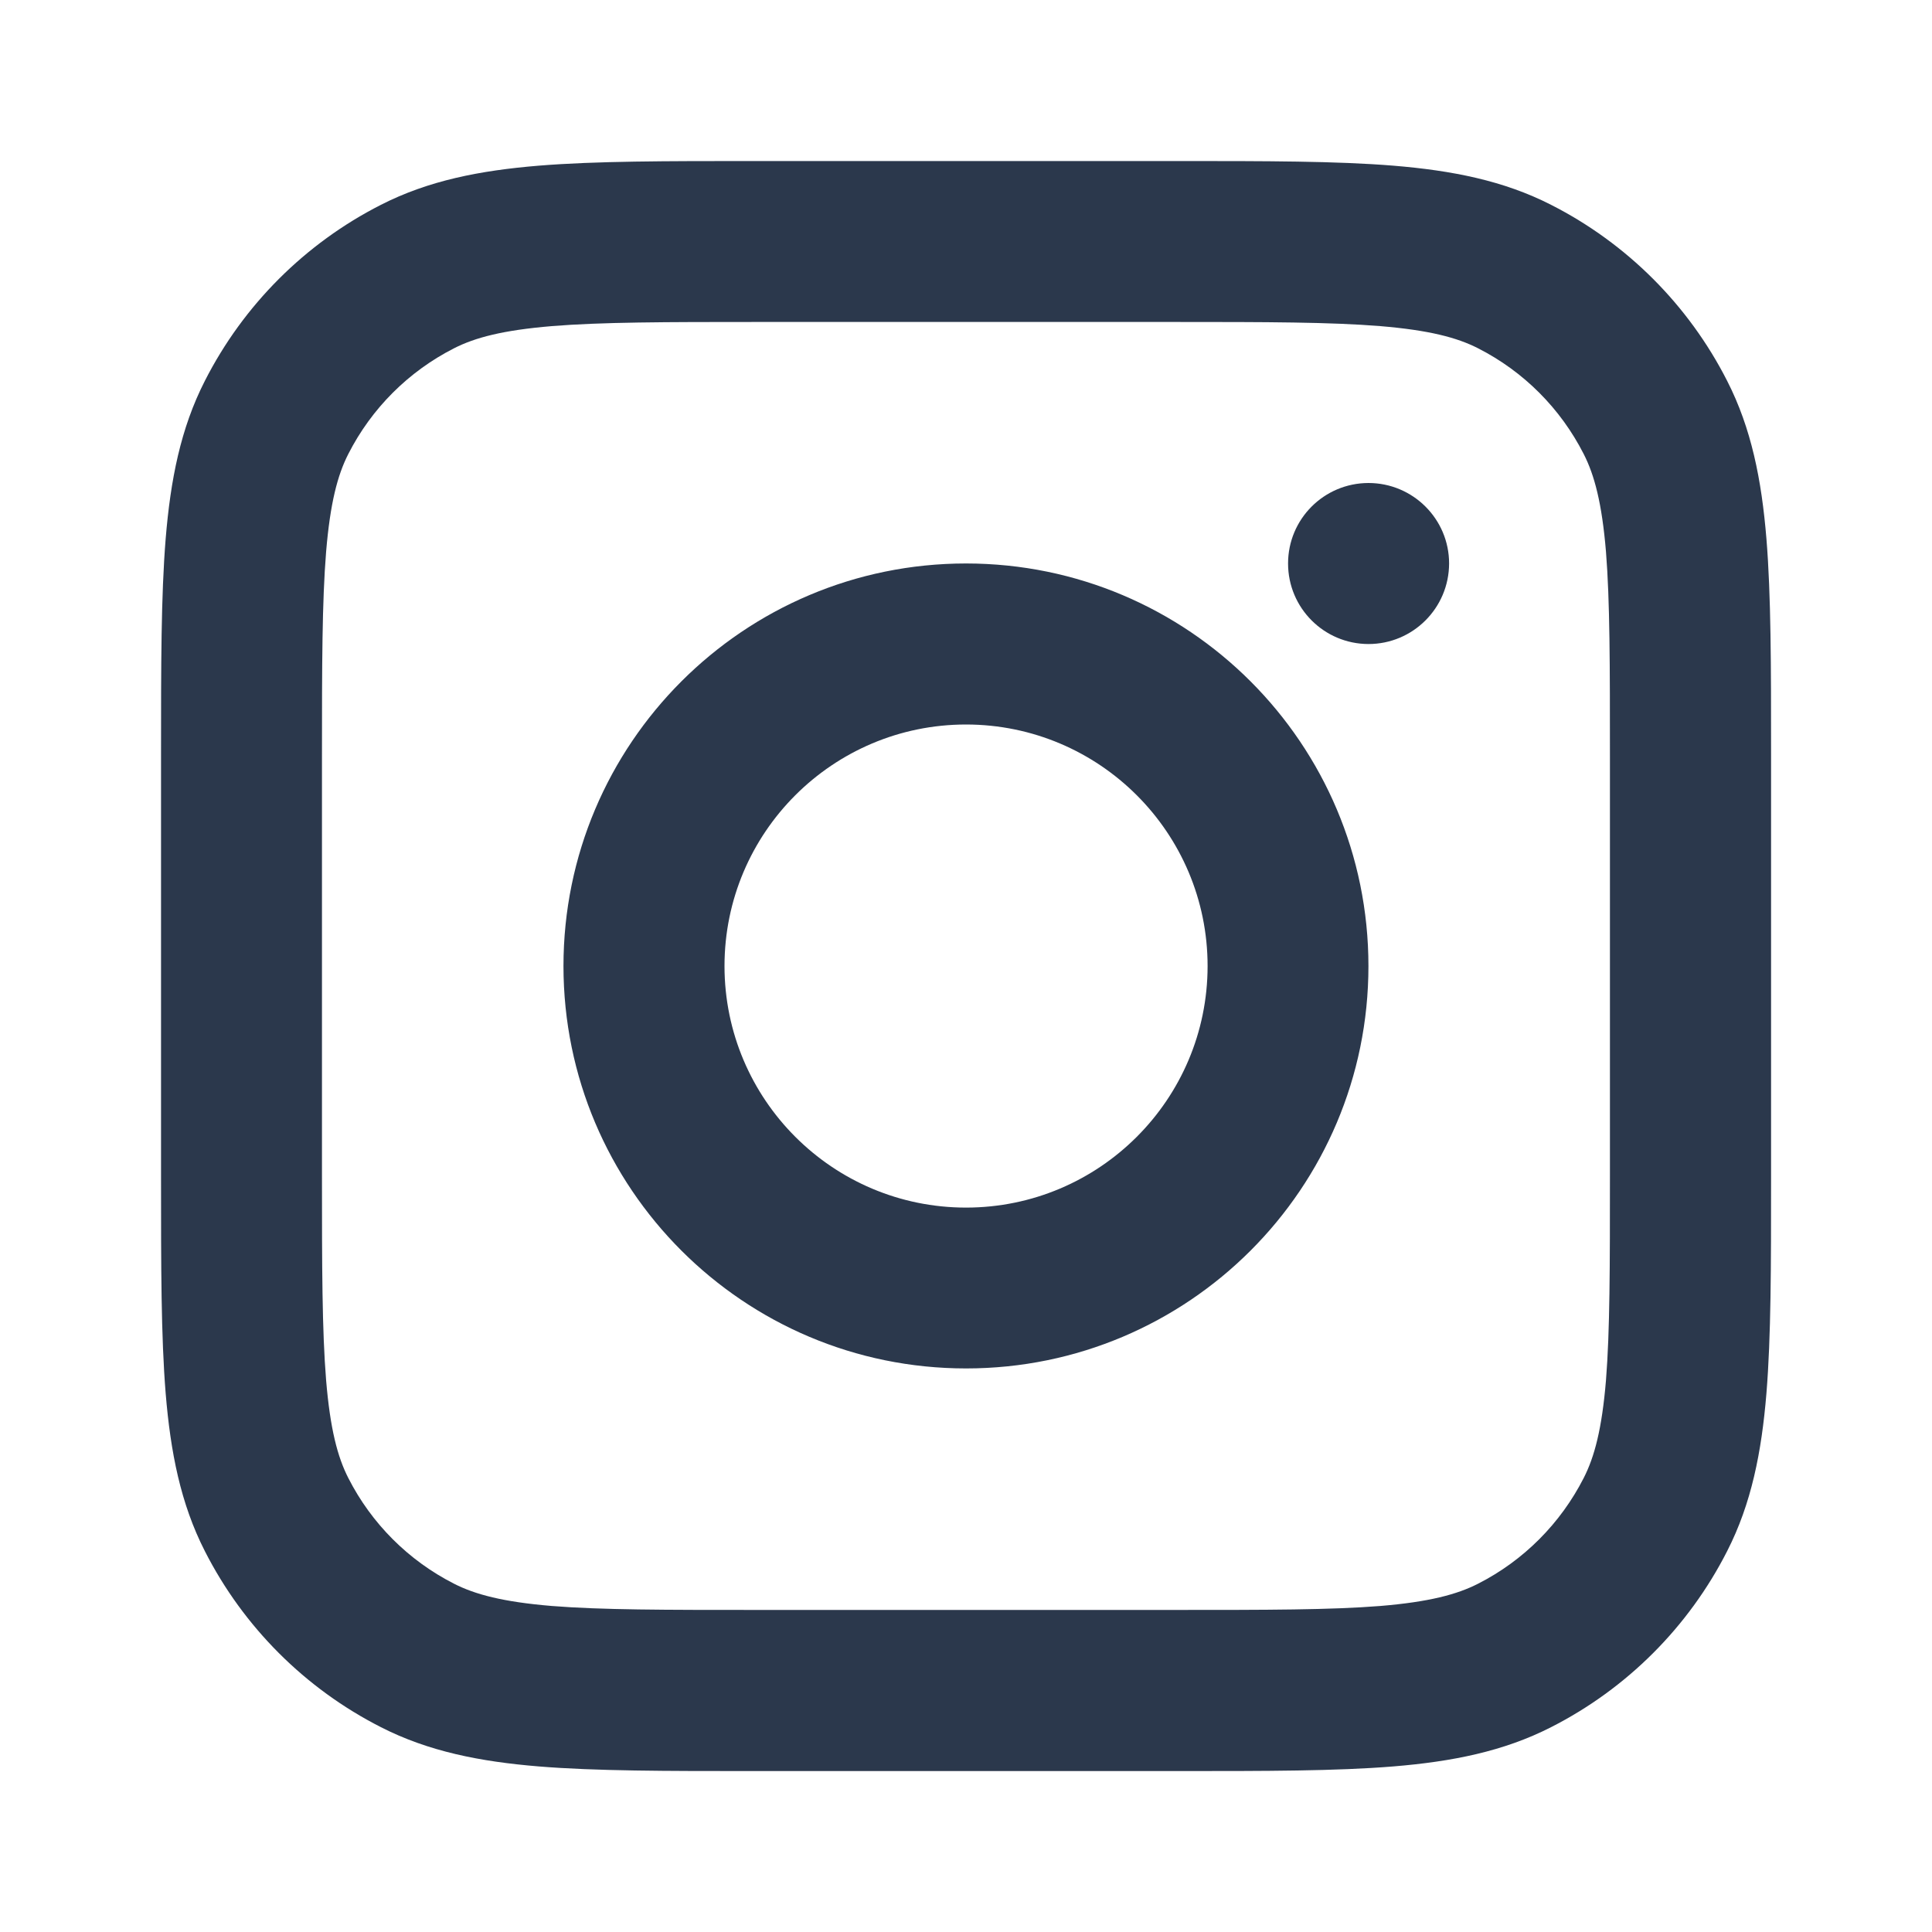 <svg width="20" height="20" viewBox="0 0 20 20" fill="none" xmlns="http://www.w3.org/2000/svg">
<path d="M12.203 1.667C13.106 1.667 13.834 1.667 14.424 1.715C15.031 1.765 15.565 1.869 16.058 2.121C16.842 2.52 17.48 3.158 17.879 3.942C18.131 4.435 18.236 4.969 18.286 5.577C18.334 6.166 18.334 6.895 18.334 7.797V12.203C18.334 13.106 18.334 13.835 18.286 14.424C18.236 15.031 18.131 15.565 17.879 16.058C17.48 16.842 16.842 17.48 16.058 17.879C15.565 18.131 15.031 18.236 14.424 18.286C13.834 18.334 13.106 18.334 12.203 18.334H7.797C6.895 18.334 6.166 18.334 5.577 18.286C4.969 18.236 4.435 18.131 3.942 17.879C3.158 17.48 2.52 16.842 2.121 16.058C1.869 15.565 1.765 15.031 1.715 14.424C1.667 13.835 1.667 13.106 1.667 12.203V7.797C1.667 6.895 1.667 6.166 1.715 5.577C1.765 4.969 1.869 4.435 2.121 3.942C2.52 3.158 3.158 2.52 3.942 2.121C4.435 1.869 4.969 1.765 5.577 1.715C6.166 1.667 6.895 1.667 7.797 1.667H12.203ZM7.833 3.333C6.887 3.333 6.226 3.334 5.712 3.376C5.208 3.418 4.918 3.494 4.699 3.606C4.228 3.846 3.846 4.228 3.606 4.699C3.494 4.918 3.418 5.208 3.376 5.711C3.334 6.225 3.333 6.886 3.333 7.833V12.166C3.333 13.114 3.334 13.774 3.376 14.289C3.418 14.792 3.494 15.082 3.606 15.301C3.846 15.772 4.228 16.154 4.699 16.394C4.918 16.506 5.208 16.583 5.712 16.625C6.226 16.666 6.887 16.666 7.833 16.666H12.166C13.114 16.666 13.774 16.666 14.289 16.625C14.793 16.583 15.083 16.506 15.302 16.394C15.773 16.154 16.154 15.771 16.394 15.301C16.506 15.082 16.583 14.793 16.625 14.289C16.666 13.774 16.666 13.114 16.666 12.166V7.833C16.666 6.886 16.666 6.225 16.625 5.711C16.583 5.208 16.506 4.918 16.394 4.699C16.154 4.228 15.773 3.846 15.302 3.606C15.083 3.494 14.793 3.418 14.289 3.376C13.774 3.334 13.114 3.333 12.166 3.333H7.833ZM10.001 5.833C12.302 5.834 14.166 7.699 14.166 10.001C14.166 12.301 12.301 14.166 10.001 14.166C7.699 14.166 5.834 12.302 5.833 10.001C5.833 7.699 7.699 5.833 10.001 5.833ZM10.001 7.5C8.62 7.5 7.5 8.62 7.5 10.001C7.501 11.381 8.62 12.501 10.001 12.501C11.381 12.5 12.5 11.381 12.501 10.001C12.501 8.62 11.381 7.501 10.001 7.5ZM14.166 5C14.627 5 15.001 5.373 15.001 5.833C15 6.294 14.627 6.667 14.166 6.667C13.707 6.666 13.334 6.294 13.334 5.833C13.334 5.373 13.706 5.001 14.166 5Z" fill="#2B384C"/>
</svg>
